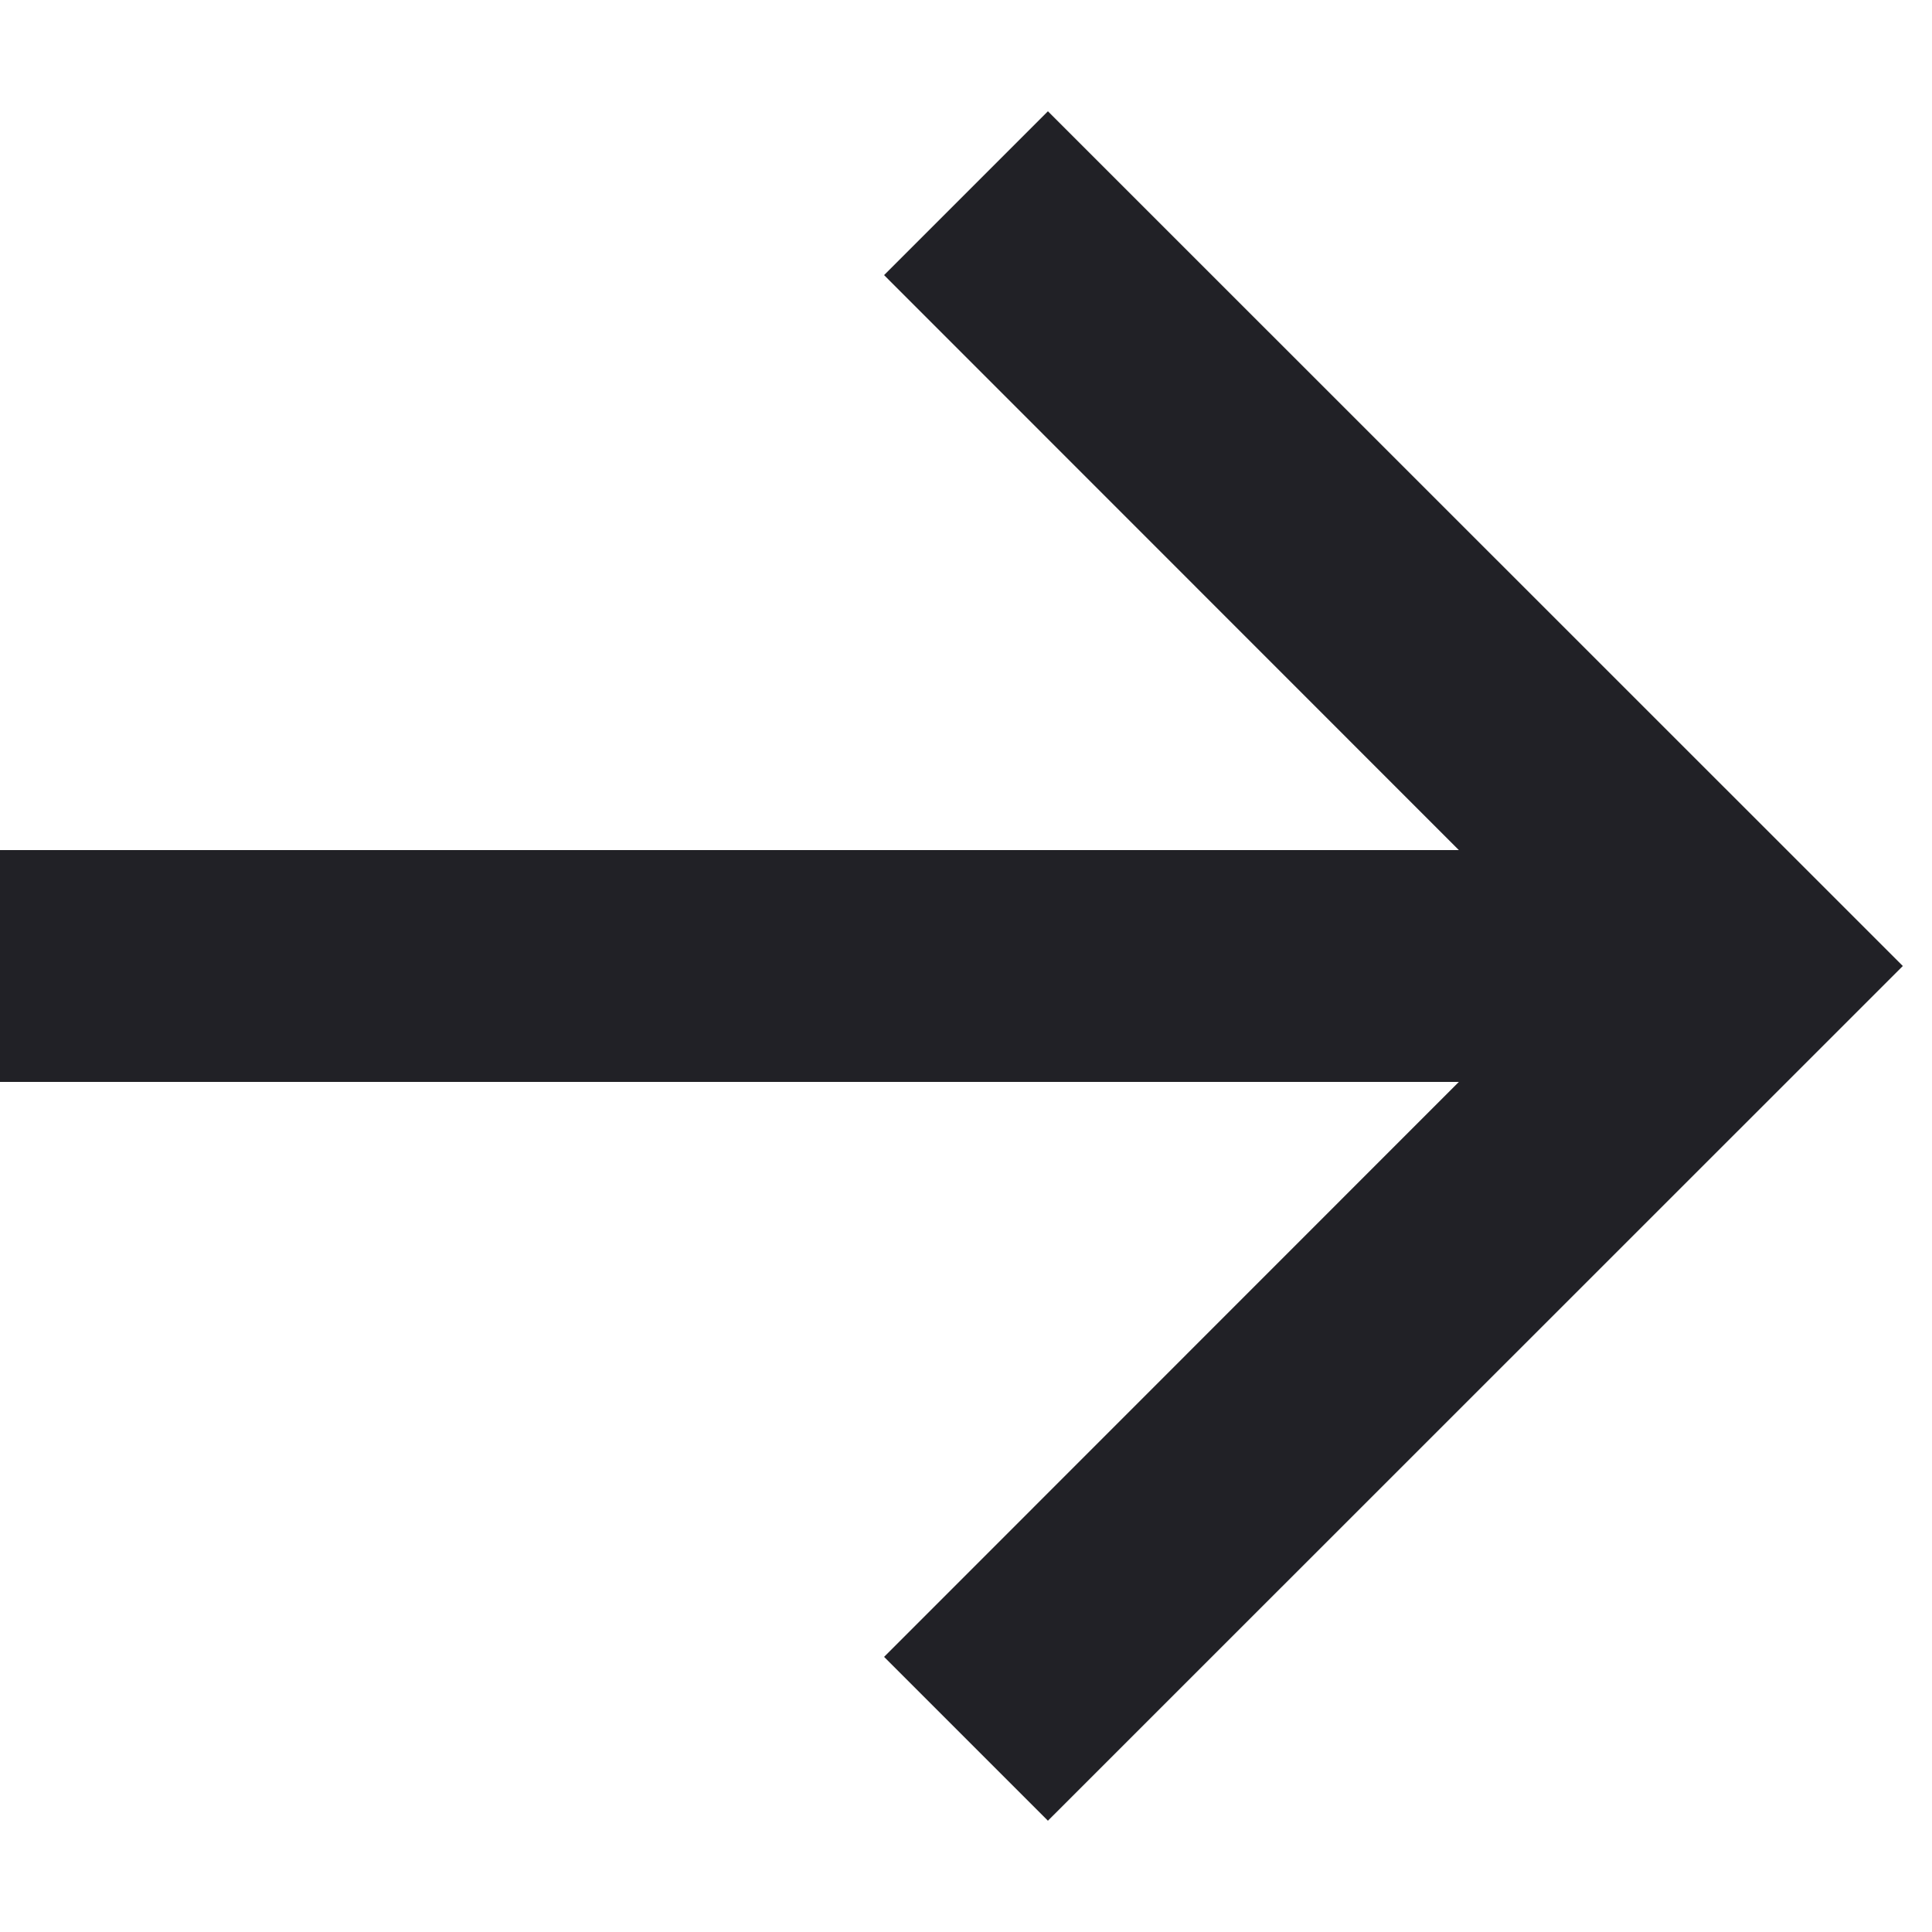 <svg xmlns="http://www.w3.org/2000/svg" width="10" height="10" viewBox="0 0 10 10" fill="#212126"><path fill-rule="evenodd" clip-rule="evenodd" d="M5.424 0.576L9.849 5L5.424 9.424L4.576 8.576L7.551 5.6H0V4.4H7.551L4.576 1.424L5.424 0.576Z"></path></svg>